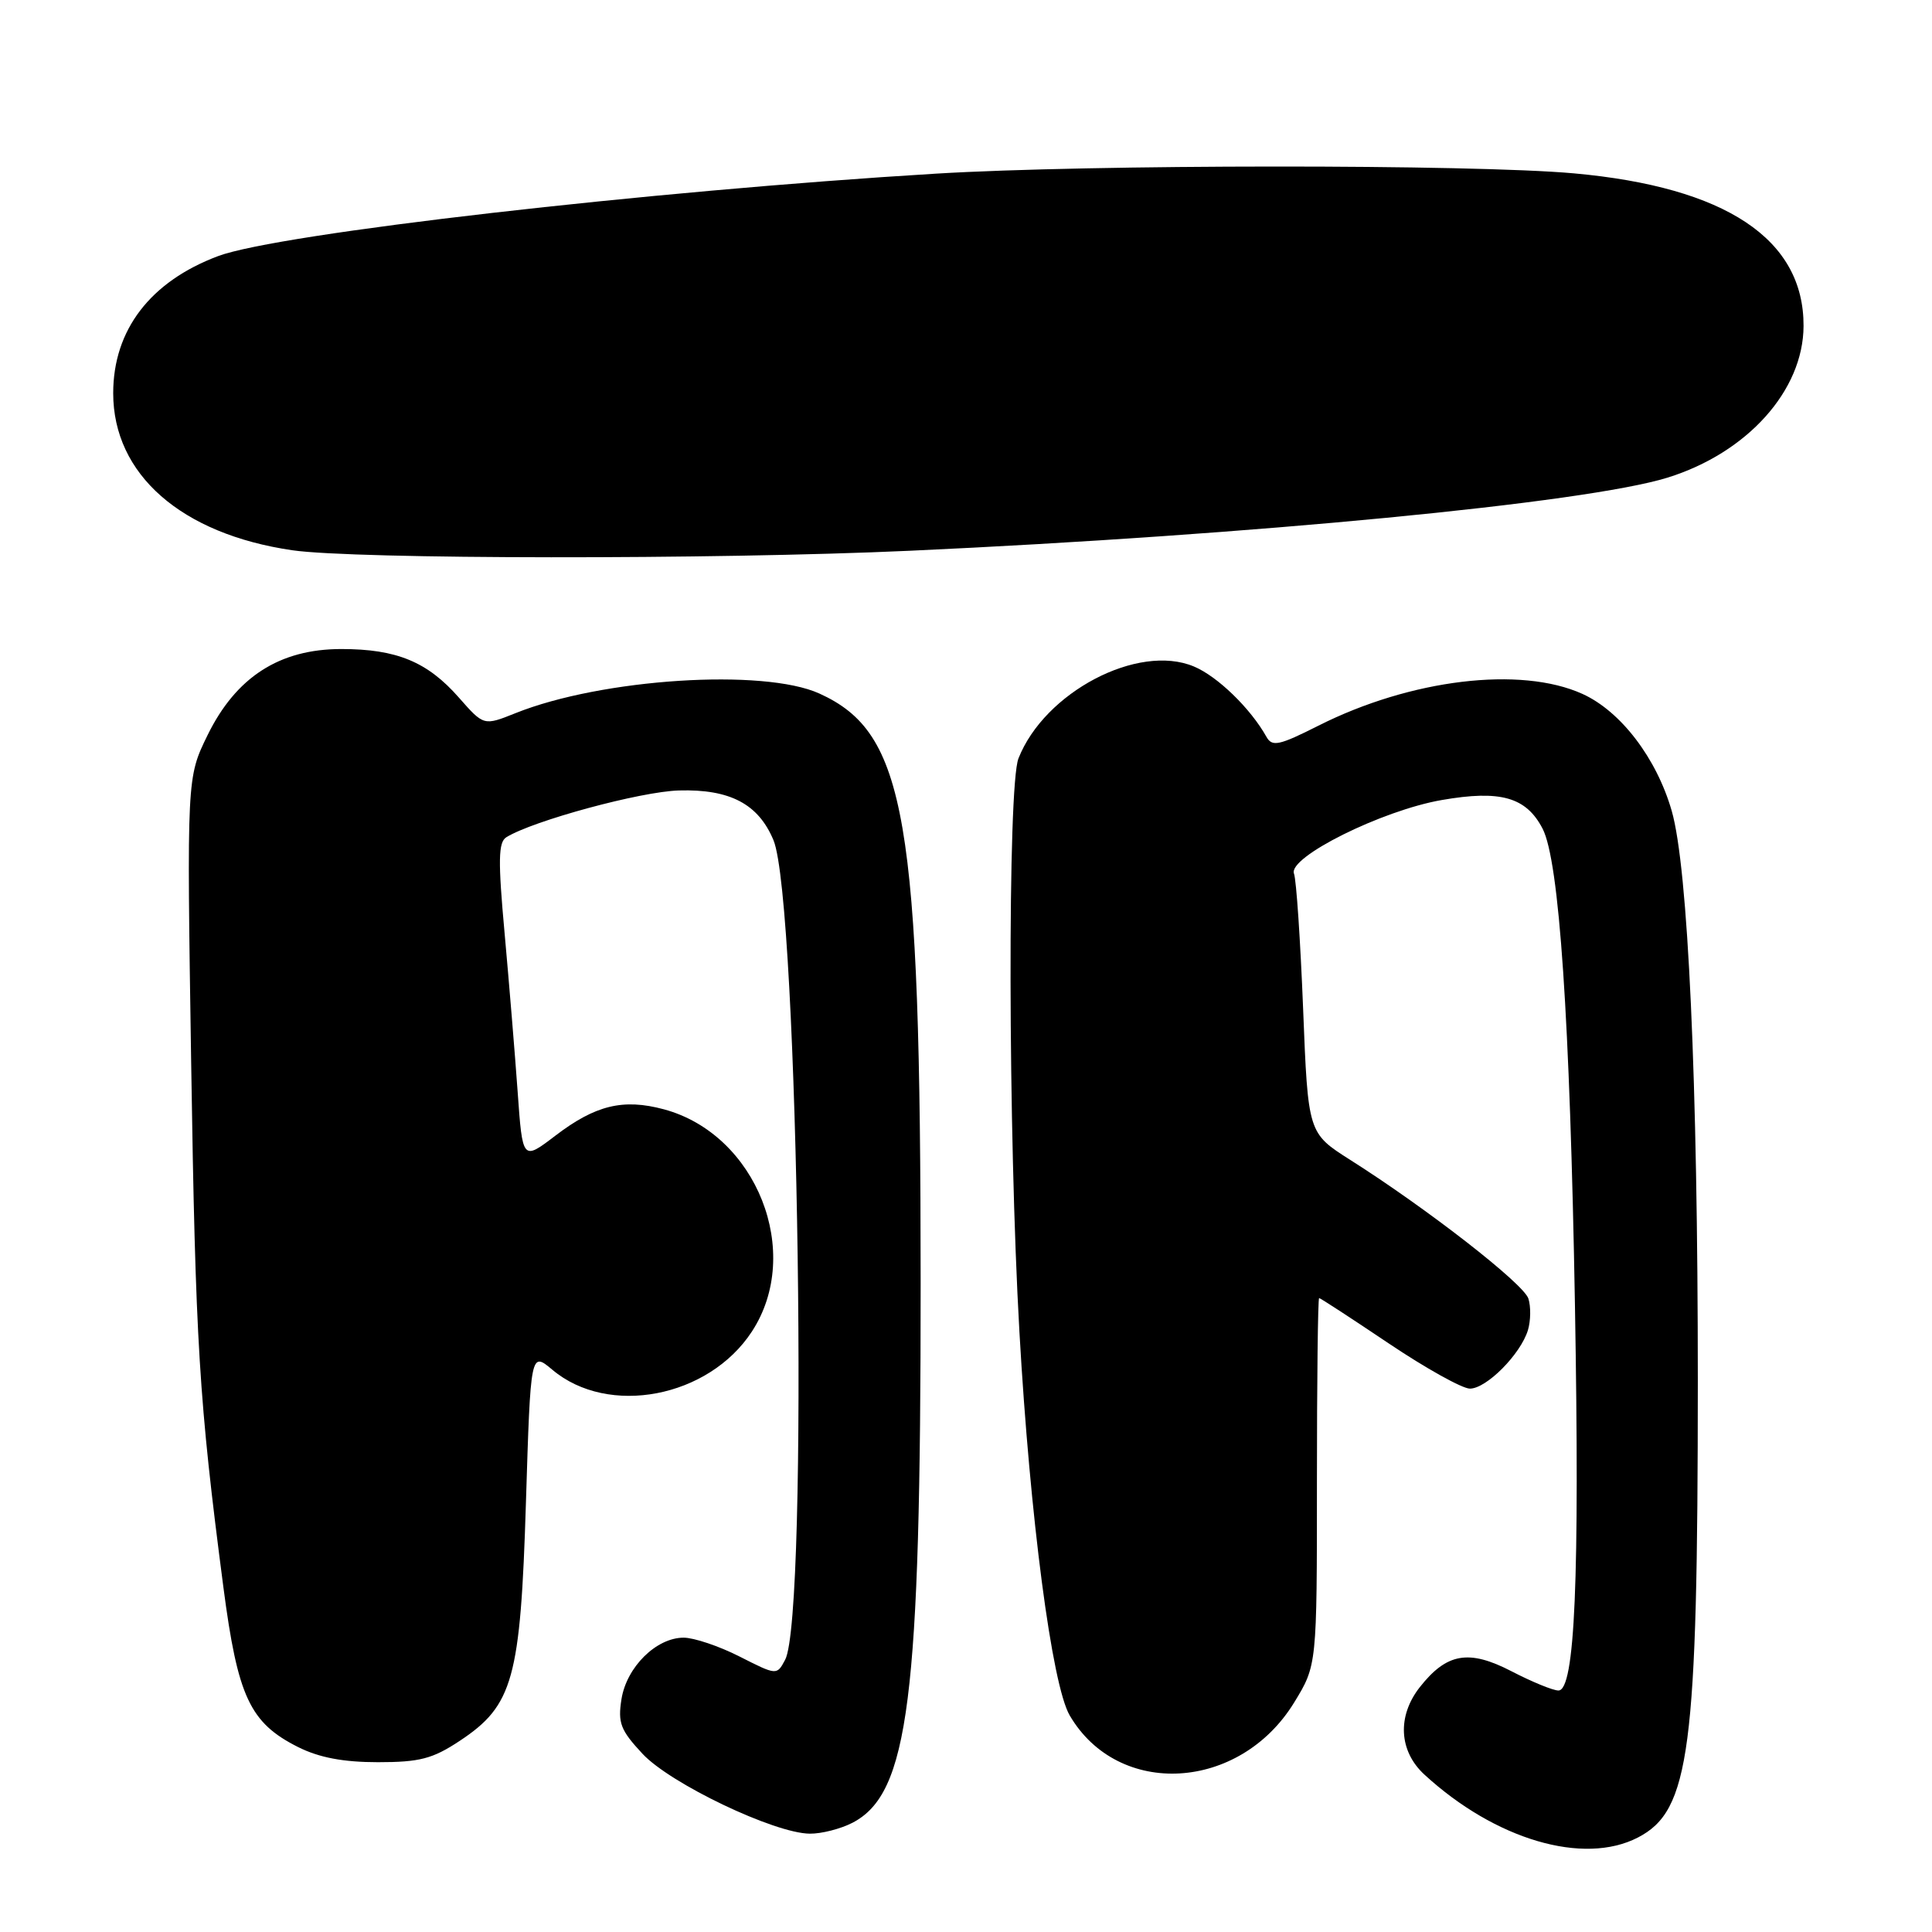 <?xml version="1.0" encoding="UTF-8" standalone="no"?>
<!DOCTYPE svg PUBLIC "-//W3C//DTD SVG 1.1//EN" "http://www.w3.org/Graphics/SVG/1.1/DTD/svg11.dtd" >
<svg xmlns="http://www.w3.org/2000/svg" xmlns:xlink="http://www.w3.org/1999/xlink" version="1.1" viewBox="0 0 256 256">
 <g >
 <path fill="currentColor"
d=" M 217.03 243.48 C 223.93 239.92 224.96 232.02 224.97 183.00 C 224.97 143.13 223.68 114.98 221.51 107.44 C 219.50 100.46 214.76 94.25 209.69 91.95 C 201.50 88.23 186.91 89.99 174.67 96.17 C 169.50 98.78 168.57 98.98 167.82 97.65 C 165.71 93.87 161.32 89.61 158.19 88.31 C 150.79 85.21 138.40 91.72 134.95 100.50 C 133.50 104.20 133.57 150.13 135.08 176.50 C 136.48 201.12 139.38 223.26 141.74 227.30 C 148.17 238.30 164.27 237.37 171.49 225.58 C 174.50 220.66 174.50 220.66 174.50 196.33 C 174.50 182.95 174.63 172.00 174.79 172.00 C 174.95 172.00 179.09 174.70 184.00 178.00 C 188.91 181.30 193.76 184.00 194.77 184.00 C 196.97 184.00 201.49 179.44 202.46 176.25 C 202.83 175.01 202.86 173.13 202.52 172.07 C 201.90 170.11 189.16 160.19 178.91 153.69 C 173.32 150.14 173.32 150.14 172.67 133.68 C 172.31 124.63 171.77 116.56 171.46 115.76 C 170.63 113.60 183.09 107.39 191.03 106.01 C 198.82 104.65 202.23 105.62 204.40 109.80 C 206.61 114.07 208.03 134.98 208.69 173.02 C 209.32 209.26 208.69 224.00 206.50 224.00 C 205.78 224.00 202.98 222.85 200.28 221.45 C 194.62 218.52 191.70 219.03 188.13 223.56 C 185.11 227.41 185.35 232.03 188.75 235.15 C 198.13 243.77 209.82 247.21 217.03 243.48 Z  M 112.95 241.53 C 120.42 237.66 122.00 225.18 121.99 170.00 C 121.98 108.29 120.06 97.11 108.58 91.90 C 101.17 88.53 79.74 89.91 68.30 94.50 C 64.10 96.18 64.10 96.18 60.81 92.44 C 56.64 87.69 52.56 86.00 45.23 86.00 C 37.03 86.00 31.27 89.72 27.50 97.42 C 24.75 103.04 24.75 103.04 25.33 140.77 C 25.91 178.12 26.35 185.42 29.60 210.31 C 31.50 224.85 33.11 228.29 39.51 231.50 C 42.29 232.89 45.49 233.50 50.08 233.50 C 55.61 233.50 57.33 233.05 60.92 230.67 C 67.99 225.99 68.97 222.47 69.69 199.06 C 70.31 179.09 70.31 179.09 73.19 181.50 C 80.61 187.75 93.89 185.21 99.62 176.45 C 106.47 166.00 100.26 150.30 87.97 146.99 C 82.57 145.54 78.90 146.43 73.58 150.49 C 69.24 153.80 69.24 153.80 68.59 144.65 C 68.23 139.62 67.45 130.16 66.86 123.63 C 65.98 114.00 66.03 111.60 67.09 110.94 C 70.65 108.74 84.90 104.88 89.97 104.74 C 96.73 104.55 100.49 106.53 102.49 111.33 C 105.83 119.38 107.18 214.05 104.03 219.94 C 102.93 222.00 102.93 222.00 98.00 219.50 C 95.29 218.12 91.95 217.00 90.59 217.00 C 86.96 217.00 83.03 220.89 82.35 225.14 C 81.85 228.30 82.22 229.26 85.14 232.39 C 88.83 236.35 102.61 242.93 107.30 242.97 C 108.84 242.99 111.38 242.34 112.95 241.53 Z  M 120.50 72.98 C 165.96 70.90 210.11 66.64 220.92 63.30 C 231.52 60.02 238.95 51.75 238.98 43.20 C 239.03 31.68 228.67 24.79 208.55 22.97 C 195.01 21.75 144.41 21.77 124.00 23.01 C 86.00 25.31 36.88 30.95 28.91 33.93 C 19.92 37.30 15.00 43.72 15.00 52.10 C 15.00 62.85 24.01 70.76 38.72 72.91 C 46.99 74.12 94.66 74.16 120.50 72.98 Z "/>
</g>
</svg>